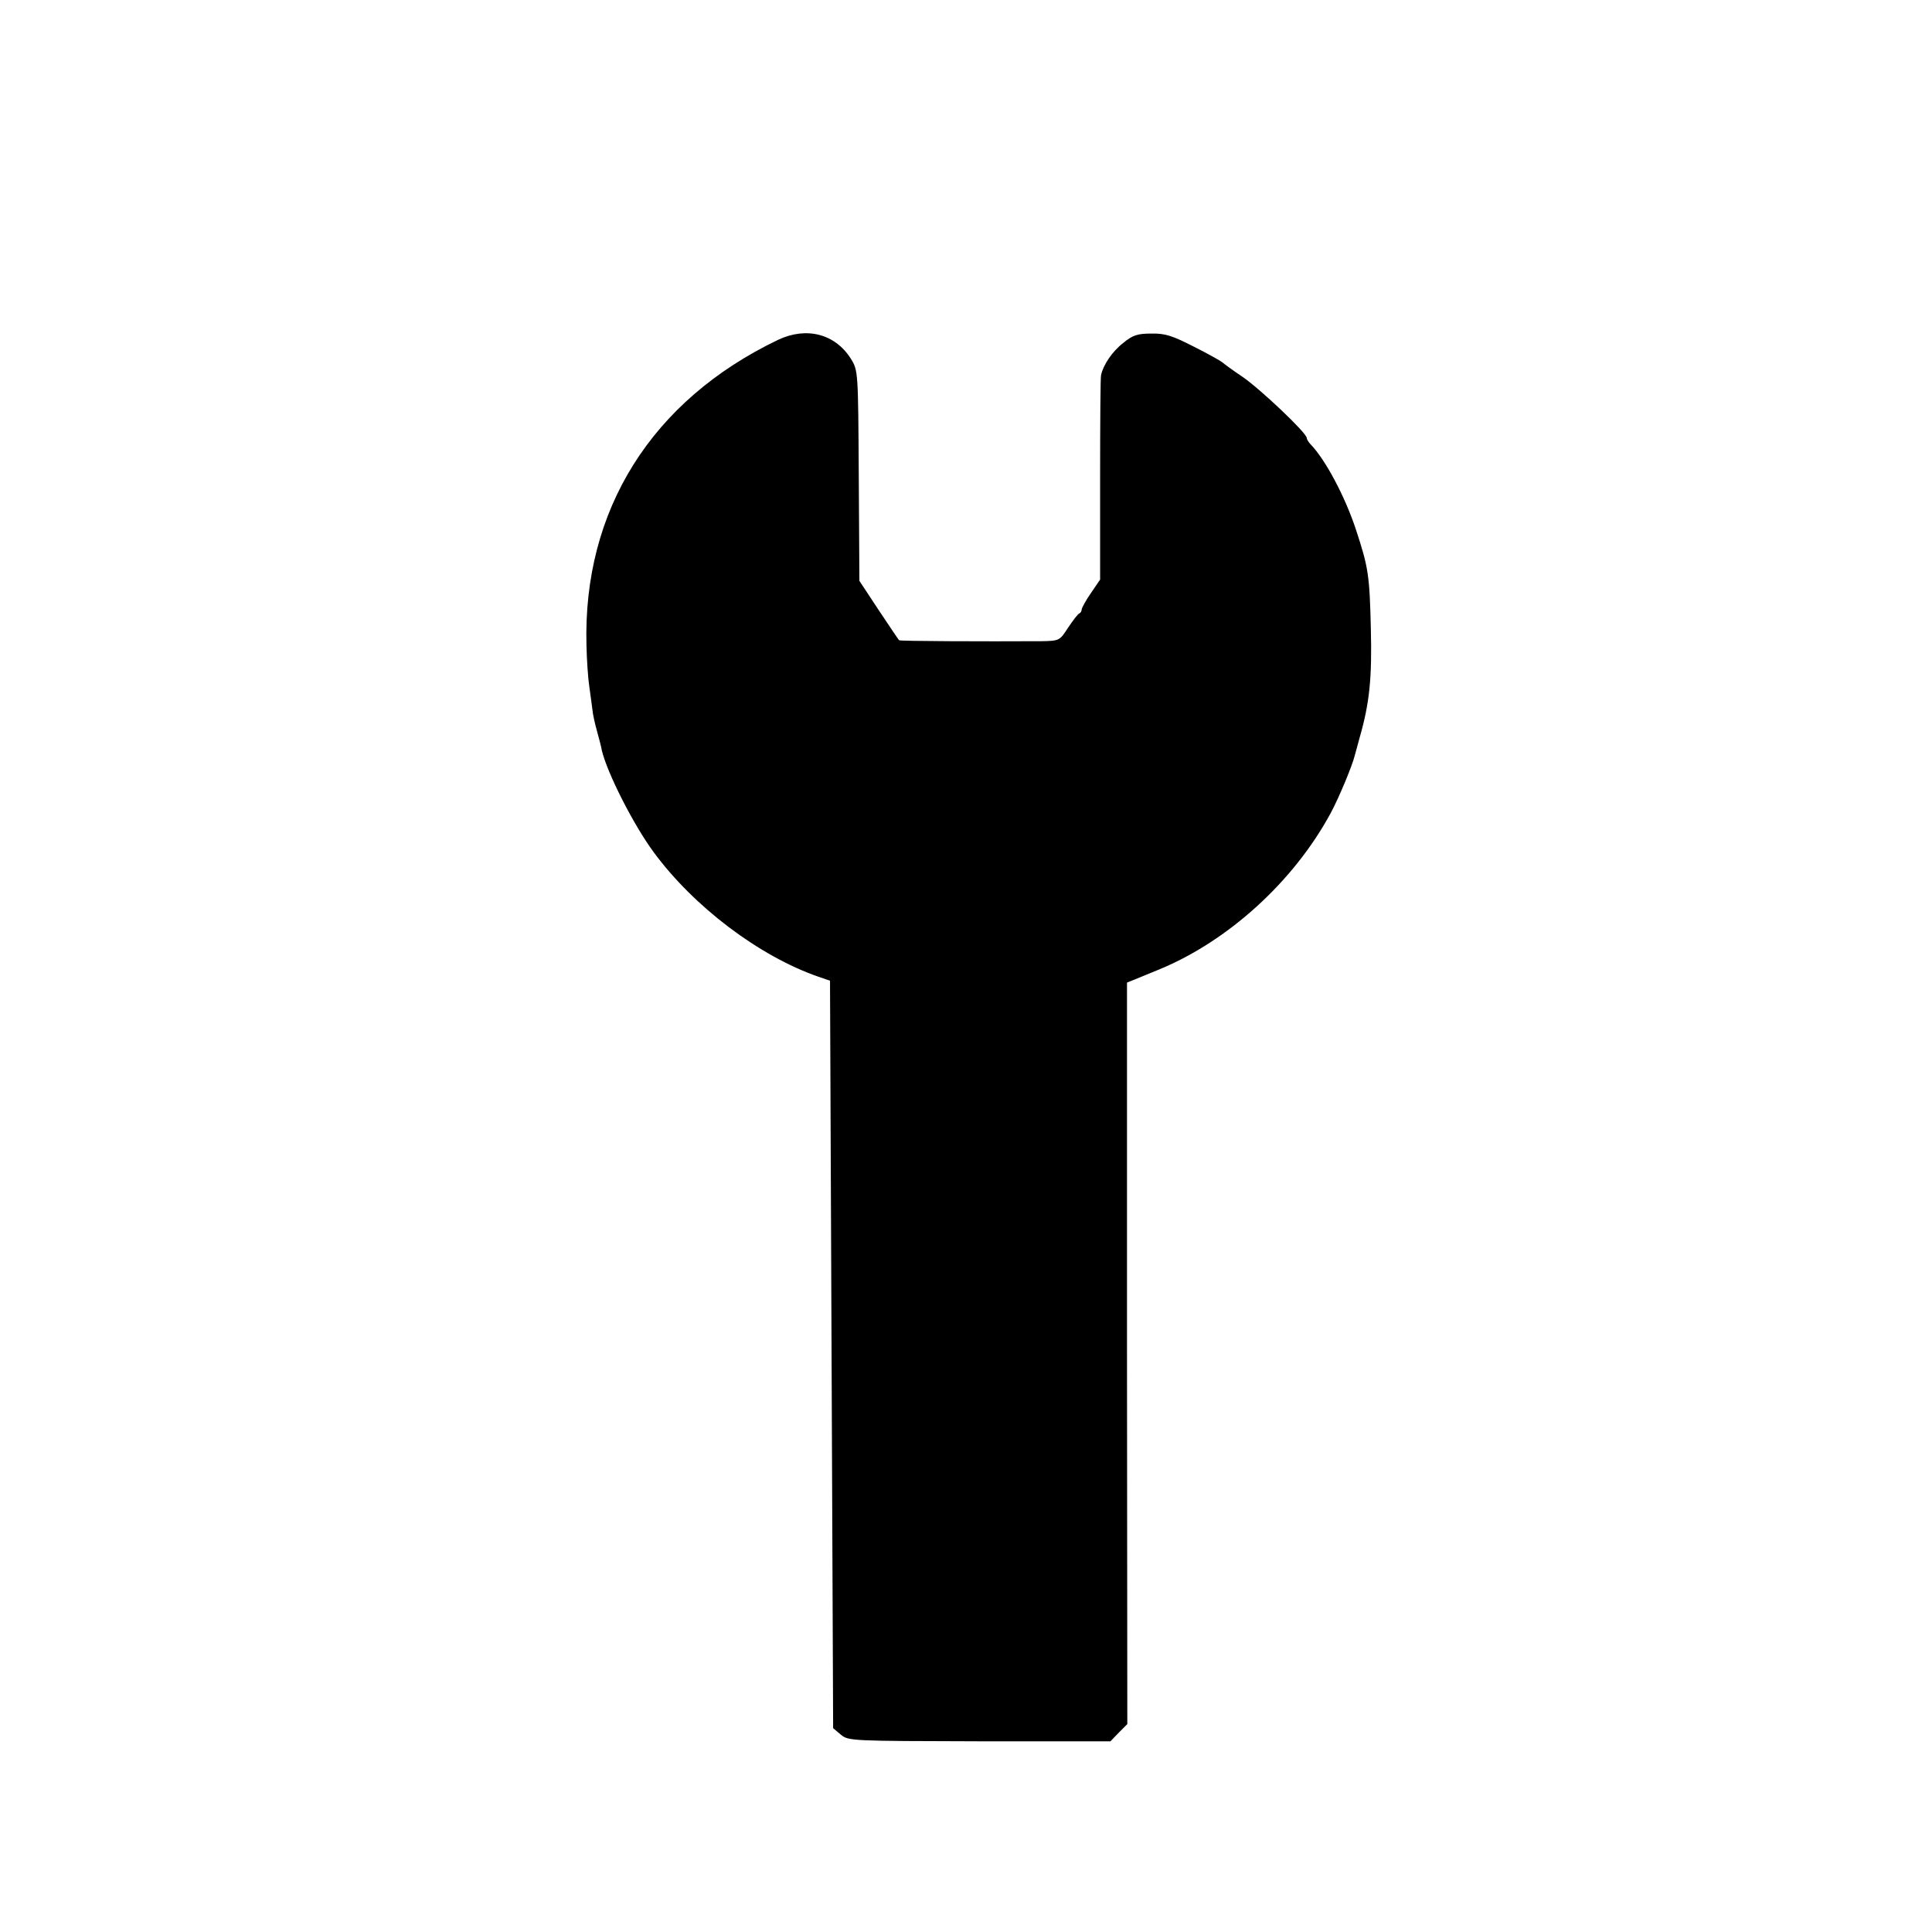 <?xml version="1.0" standalone="no"?>
<!DOCTYPE svg PUBLIC "-//W3C//DTD SVG 20010904//EN"
 "http://www.w3.org/TR/2001/REC-SVG-20010904/DTD/svg10.dtd">
<svg version="1.0" xmlns="http://www.w3.org/2000/svg"
 width="618pt" height="618pt" viewBox="0 0 618 618"
 preserveAspectRatio="xMidYMid meet">
<g transform="translate(0,618) scale(0.1,-0.1)"
fill="#000000" stroke="none">
<path d="M2489 5093 c-405 -194 -625 -545 -613 -978 1 -46 5 -105 9 -131 4
-27 8 -60 10 -74 1 -14 8 -45 15 -70 7 -25 14 -52 15 -60 17 -72 101 -238 166
-326 129 -175 337 -332 526 -398 l38 -13 5 -1195 5 -1196 25 -21 c24 -20 35
-20 443 -21 l419 0 27 28 27 27 -1 1186 0 1186 25 10 c14 6 49 20 78 32 221
91 431 282 549 501 26 48 70 154 77 185 2 6 8 30 15 55 32 111 40 191 36 350
-4 170 -8 195 -47 314 -35 107 -98 225 -145 274 -7 7 -13 17 -13 21 0 16 -149
157 -206 196 -33 22 -61 43 -64 46 -3 3 -43 26 -89 49 -70 36 -94 44 -138 43
-44 0 -60 -5 -90 -30 -35 -27 -64 -70 -71 -103 -2 -7 -3 -158 -3 -334 l0 -320
-30 -44 c-16 -23 -29 -47 -29 -52 0 -4 -3 -10 -7 -12 -5 -1 -20 -22 -36 -45
-27 -42 -28 -43 -85 -44 -185 -1 -454 0 -456 3 -2 2 -31 45 -65 96 l-62 94 -2
336 c-2 333 -2 337 -25 374 -50 80 -142 104 -233 61z"/>
</g>
</svg>
